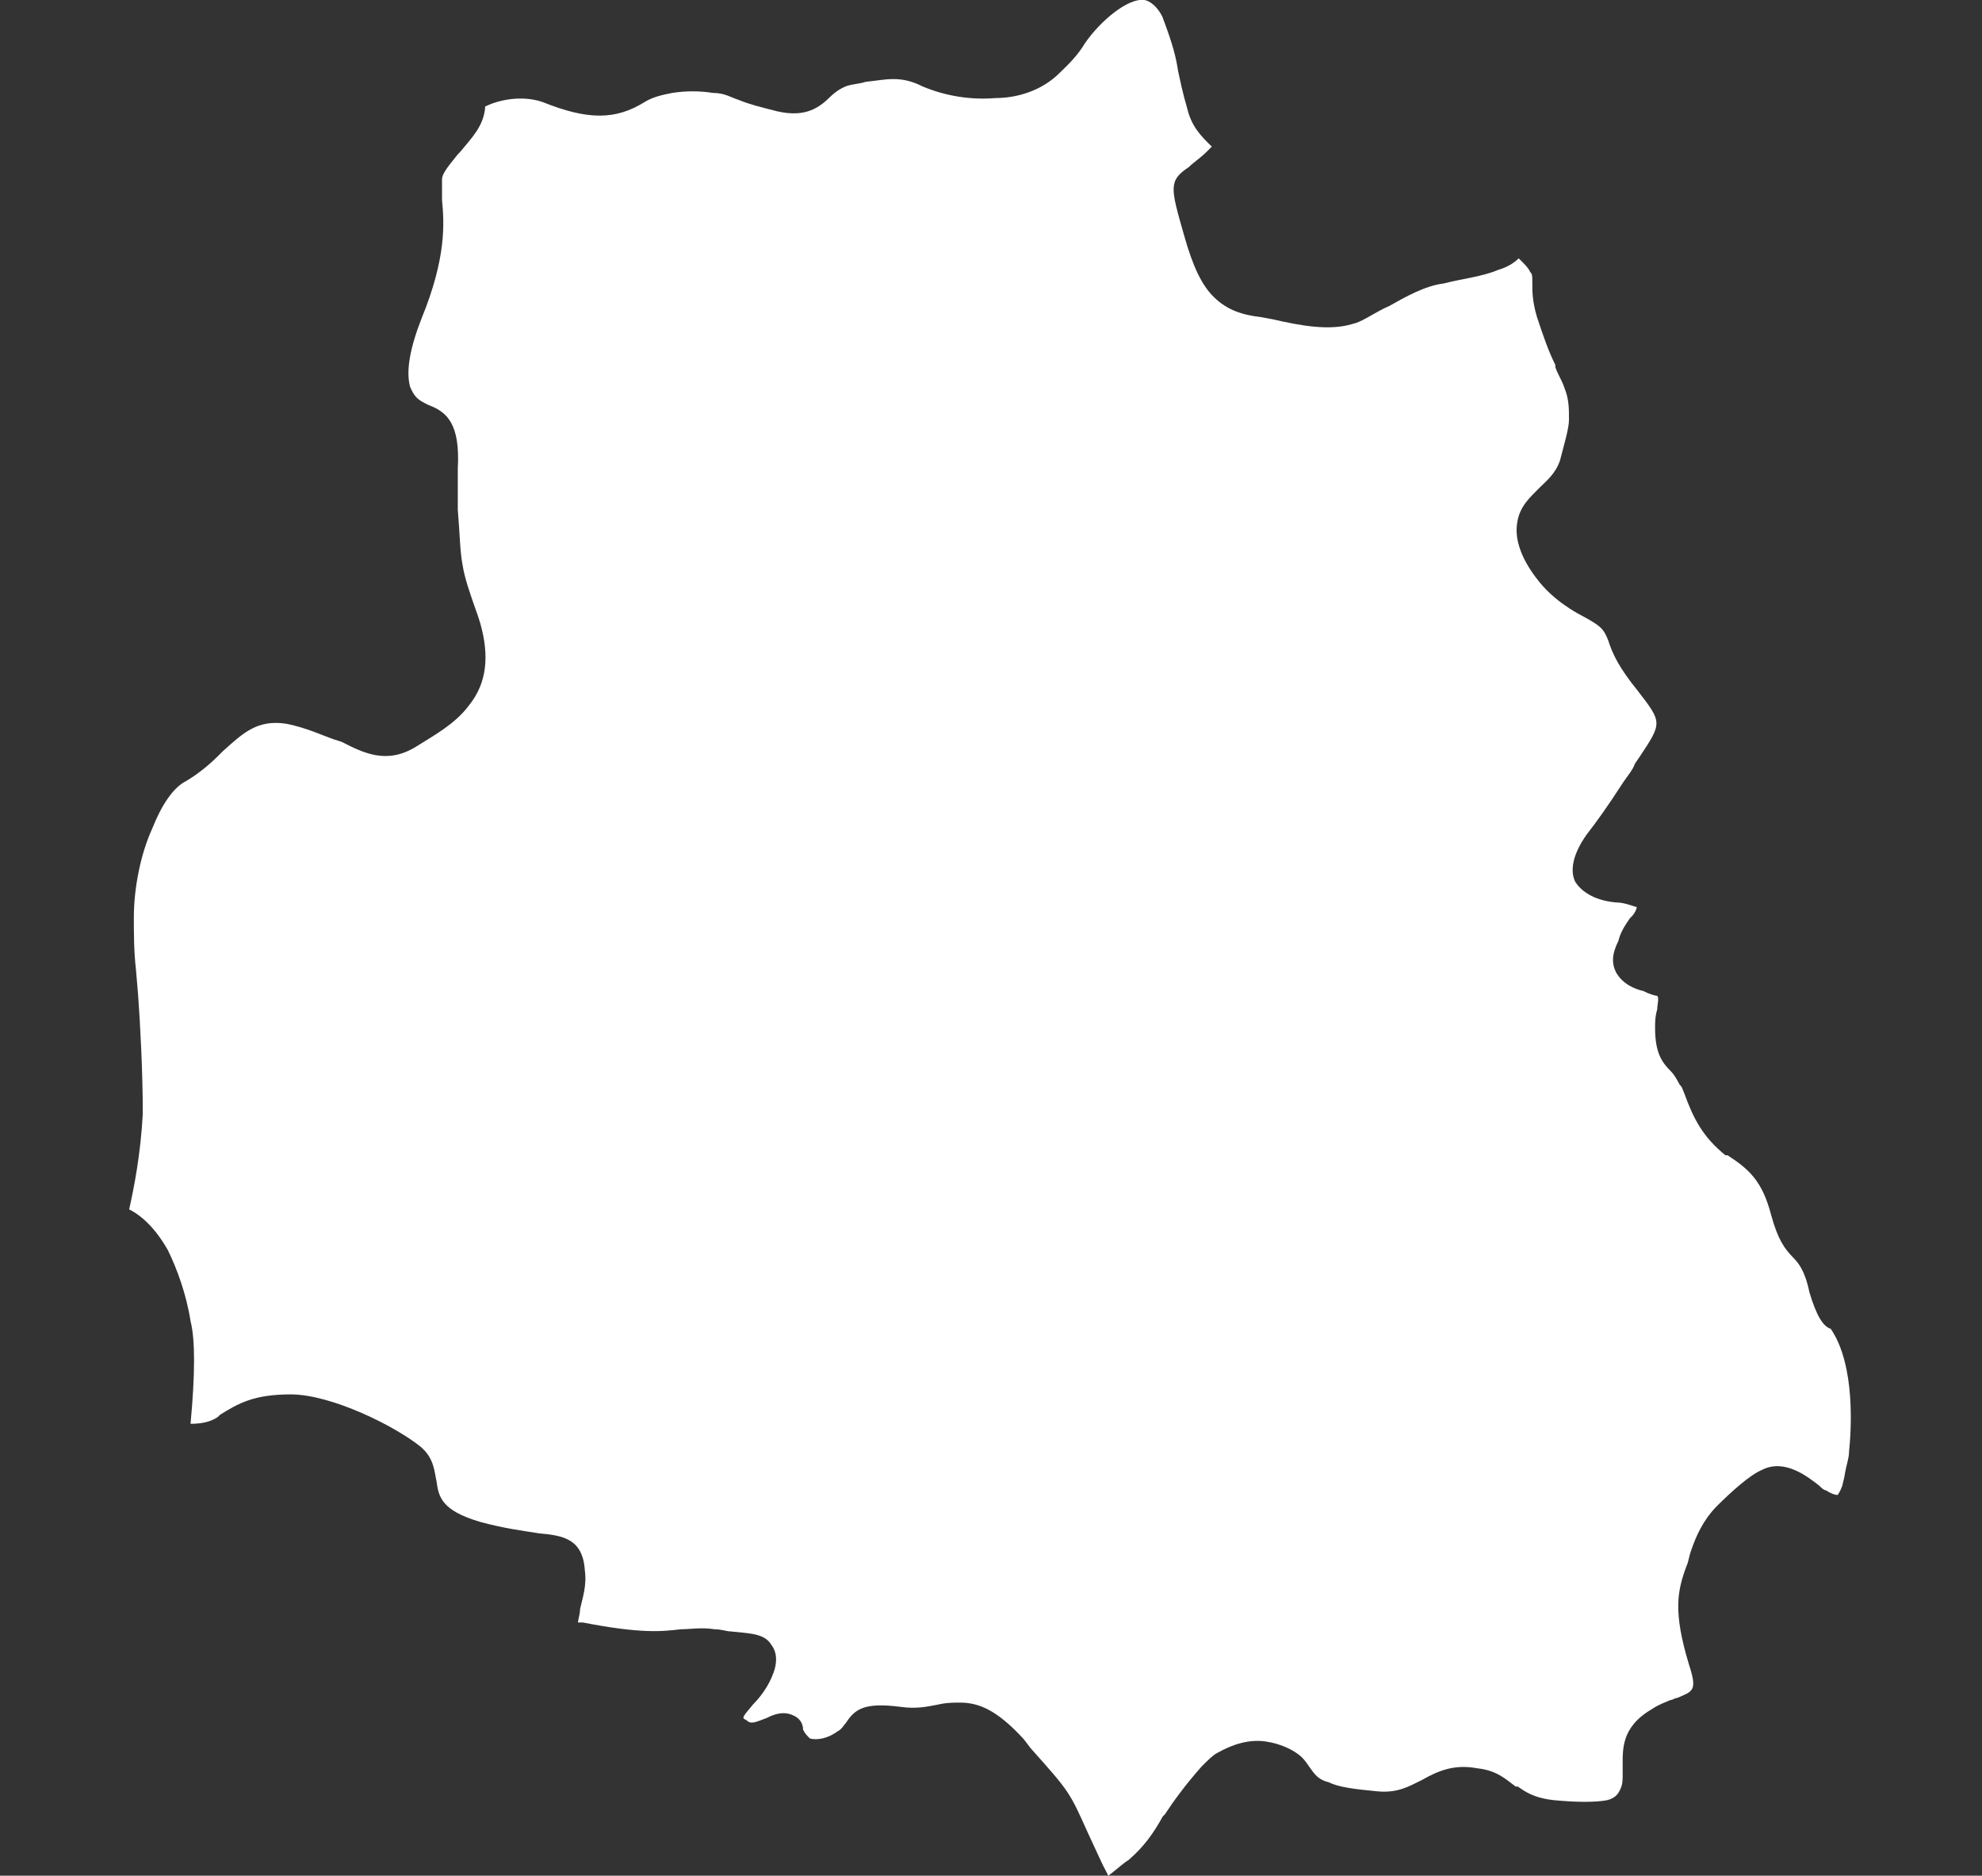 <?xml version="1.0" encoding="utf-8"?>
<!-- Generator: Adobe Illustrator 19.2.1, SVG Export Plug-In . SVG Version: 6.00 Build 0)  -->
<svg version="1.1" id="Layer_1" xmlns="http://www.w3.org/2000/svg" xmlns:xlink="http://www.w3.org/1999/xlink" x="0px" y="0px"
	 viewBox="0 0 465 440" style="enable-background:new 0 0 465 440;" xml:space="preserve">
<rect x="0" y="0" width="465" height="440" fill="#333333" stroke="none"/>
<style type="text/css">
	.st0{fill:#FFFFFF;}
</style>
<path class="st0" d="M424.5,303.1c-1.1-5.3-2.7-6.9-3.7-8c-2.1-2.1-3.7-4.3-5.3-10.2c-2.1-8-5.3-10.7-10.2-13.9h-0.5
	c-5.3-4.3-7.5-8.6-9.6-14.4c-0.5-1.1-0.5-1.6-1.1-2.1c-1.1-2.1-1.6-2.7-2.1-3.2c-2.1-2.1-3.7-4.3-3.7-10.2c0-1.1,0-2.7,0.5-4.3
	c0-1.1,0.5-2.7,0-3.2c-0.5,0-2.1-0.5-3.2-1.1c-2.1-0.5-4.8-1.6-6.4-4.3c-1.1-2.1-1.1-4.3,0.5-7.5c0.5-2.1,1.6-3.7,2.7-5.3l0.5-0.5
	c0.5-0.5,1.1-1.6,1.1-2.1c-1.6-0.5-3.2-1.1-4.8-1.1c-5.9-0.5-8.6-3.2-9.6-4.8c-1.1-2.1-1.1-5.9,2.7-11.2c2.1-2.7,4.8-6.4,8.6-12.3
	c1.1-1.6,2.1-2.7,2.7-4.3l1.1-1.6c5.3-8,5.3-8-0.5-15.5c-4.3-5.3-5.9-8.6-6.9-11.8c-1.1-2.7-1.6-3.2-5.3-5.3
	c-5.3-2.7-9.1-5.9-11.8-9.6c-3.2-4.3-4.8-8.6-4.3-12.3c0.5-4.3,3.2-6.4,5.3-8.6c1.6-1.6,3.7-3.2,4.8-6.4c1.1-4.3,2.1-7.5,2.1-9.6
	c0-2.7,0-4.8-1.1-7.5c-0.5-1.6-1.6-3.2-2.1-4.8v-0.5c-1.6-3.2-2.7-6.4-4.3-11.2c-1.1-3.7-1.1-5.9-1.1-8v-0.5c0-1.1,0-1.6-0.5-2.1
	c-0.5-1.1-1.6-2.1-2.7-3.2c-1.1,1.1-2.7,2.1-4.8,2.7c-3.7,1.6-8.6,2.1-12.8,3.2c-4.3,0.5-9.1,3.2-12.8,5.3l-1.1,0.5
	c-3.2,1.6-5.3,3.2-7.5,3.7c-5.3,1.6-11.8,0.5-18.7-1.1l-2.7-0.5c-4.3-0.5-8-1.6-11.2-4.8c-2.7-2.7-4.8-6.9-6.9-14.4
	c-3.2-11.2-3.7-12.8,1.1-16c1.1-1.1,2.7-2.1,4.3-3.7c1.1-1.1,1.1-1.1,1.1-1.1l-0.5-0.5c-2.1-2.1-4.3-4.3-5.3-8.6
	c-1.1-3.7-1.6-6.4-2.1-8.6c-0.5-3.2-1.1-5.9-3.7-12.8C271,0.6,268.9,0,268.4,0c-3.7-0.5-10.2,4.8-13.9,10.2
	c-1.6,2.7-3.7,4.8-5.9,6.9c-4.3,4.3-10.2,5.9-15,5.9c-5.9,0.5-11.8-0.5-17.1-2.7c-5.3-2.7-8.6-1.6-13.4-1.1
	c-1.6,0.5-3.2,0.5-4.8,1.1c-1.1,0.5-2.1,1.1-3.2,2.1c-2.7,2.7-5.9,5.3-12.8,3.7c-4.3-1.1-6.4-1.6-9.1-2.7c-1.6-0.5-3.2-1.6-5.9-1.6
	c-3.2-0.5-6.4-0.5-9.6,0c-2.7,0.5-4.8,1.1-6.4,2.1c-6.9,4.3-13.4,4.3-24.1,0c-4.8-1.6-10.2-0.5-13.4,1.1v0.5
	c-0.5,4.3-3.2,6.9-5.9,10.2l-0.5,0.5c-1.6,2.1-3.7,4.3-3.7,5.9c0,1.1,0,2.7,0,4.3v0.5c0.5,5.3,1.1,13.4-4.8,27.8
	c-2.7,6.9-3.7,12.3-2.7,16c1.1,2.7,2.1,3.2,4.3,4.3c4.3,1.6,7.5,4.3,6.9,15v9.6c0.5,5.9,0.5,9.6,1.1,12.8c0.5,3.2,1.6,6.4,3.7,12.3
	l0.5,1.6c2.1,7.5,1.6,13.9-2.7,19.2c-3.2,4.3-8,6.9-12.3,9.6c-6.9,4.3-12.3,1.6-17.6-1.1l-1.6-0.5c-3.2-1.1-6.4-2.7-11.2-3.7
	c-6.9-1.1-10.2,2.1-15,6.4l-1.1,1.1c-2.1,2.1-4.8,4.3-7.5,5.9c-3.2,1.6-5.9,5.9-8,11.2c-2.7,5.9-4.3,13.9-4.3,20.8
	c0,3.7,0,8,0.5,12.3l0.5,5.9c0.5,6.9,1.1,18.2,1.1,27.8c-0.5,9.6-2.1,17.6-3.2,22.5c3.2,1.6,6.4,4.8,9.1,9.6
	c2.1,4.3,4.3,10.2,5.3,16.6c1.1,4.3,1.1,12.3,0,24.1c2.7,0,4.8-0.5,6.4-1.6l0.5-0.5c4.3-2.7,8-4.8,16.6-4.8
	c9.6,0,24.6,7.5,30.5,12.3c3.2,2.7,3.2,5.9,3.7,8c0.5,3.7,1.1,6.9,10.2,9.6c5.9,1.6,10.2,2.1,13.9,2.7c5.3,0.5,10.2,1.1,10.7,8.6
	c0.5,3.7-0.5,6.4-1.1,9.1c0,1.1-0.5,2.7-0.5,3.2c0,0,0.5,0,1.1,0c13.9,2.7,18.7,2.1,23,1.6c2.1,0,4.8-0.5,8,0c1.6,0,2.7,0.5,3.7,0.5
	c4.8,0.5,8,0.5,9.6,3.2c1.6,2.1,1.1,4.8,0.5,6.4c-1.1,3.2-3.2,5.9-4.8,7.5c-2.7,3.2-2.7,3.2-1.6,3.7c1.1,1.1,2.1,0.5,4.8-0.5
	c2.1-1.1,4.3-1.6,6.4-0.5c1.1,0.5,2.1,1.6,2.1,3.2c0.5,1.1,1.1,1.6,1.6,2.1c1.6,0.5,4.3,0,6.4-1.6c1.1-0.5,1.6-1.6,2.1-2.1
	c2.1-3.2,4.3-4.8,12.8-3.7c3.7,0.5,5.9,0,8.6-0.5c2.1-0.5,3.7-0.5,5.3-0.5c4.3,0,8.6,1.6,15,8.6l1.6,2.1
	c9.1,10.2,9.1,10.2,13.4,19.8l3.2,6.9c0.5,1.1,1.1,2.1,1.6,3.2c1.6-1.1,3.2-2.7,4.8-3.7c3.7-3.2,5.9-6.4,8-10.2l0.5-0.5
	c2.1-3.2,4.8-6.9,8.6-11.2c1.6-1.6,2.7-2.7,3.7-3.2c3.7-2.1,7.5-3.2,11.2-2.7s6.9,2.1,8.6,3.7c1.1,1.1,1.6,2.1,2.1,2.7
	c1.1,1.6,2.1,2.7,4.3,3.2c2.1,1.1,5.9,1.6,11.2,2.1c4.8,0.5,7.5-1.1,10.7-2.7c3.7-2.1,7.5-3.7,12.8-2.7c4.8,0.5,6.9,2.7,9.1,4.3h0.5
	c1.6,1.1,3.7,2.7,8.6,3.2c5.3,0.5,9.6,0.5,12.3,0c2.1-0.5,2.7-1.6,3.2-2.7s0.5-2.1,0.5-3.7v-1.1c0-4.3-0.5-9.6,6.9-13.9
	c1.6-1.1,3.2-1.6,4.3-2.1c0.5,0,1.1-0.5,1.6-0.5c3.7-1.6,4.8-1.6,2.7-8c-3.7-12.3-2.7-17.1-0.5-23c0.5-1.1,0.5-2.1,1.1-3.7
	c1.1-3.2,2.7-6.9,5.9-10.2c3.7-3.7,8-7.5,10.7-8.6c5.3-2.7,10.7,1.6,13.4,3.7c0.5,0.5,1.1,1.1,1.6,1.1c1.6,1.1,2.7,1.1,2.7,1.1
	s0.5-0.5,1.1-2.1l0.5-2.1c0.5-3.2,1.1-4.3,1.1-5.9c0.5-4.8,1.6-20.3-4.3-28.9C427.7,311.2,426.1,308.5,424.5,303.1z"/>
</svg>
